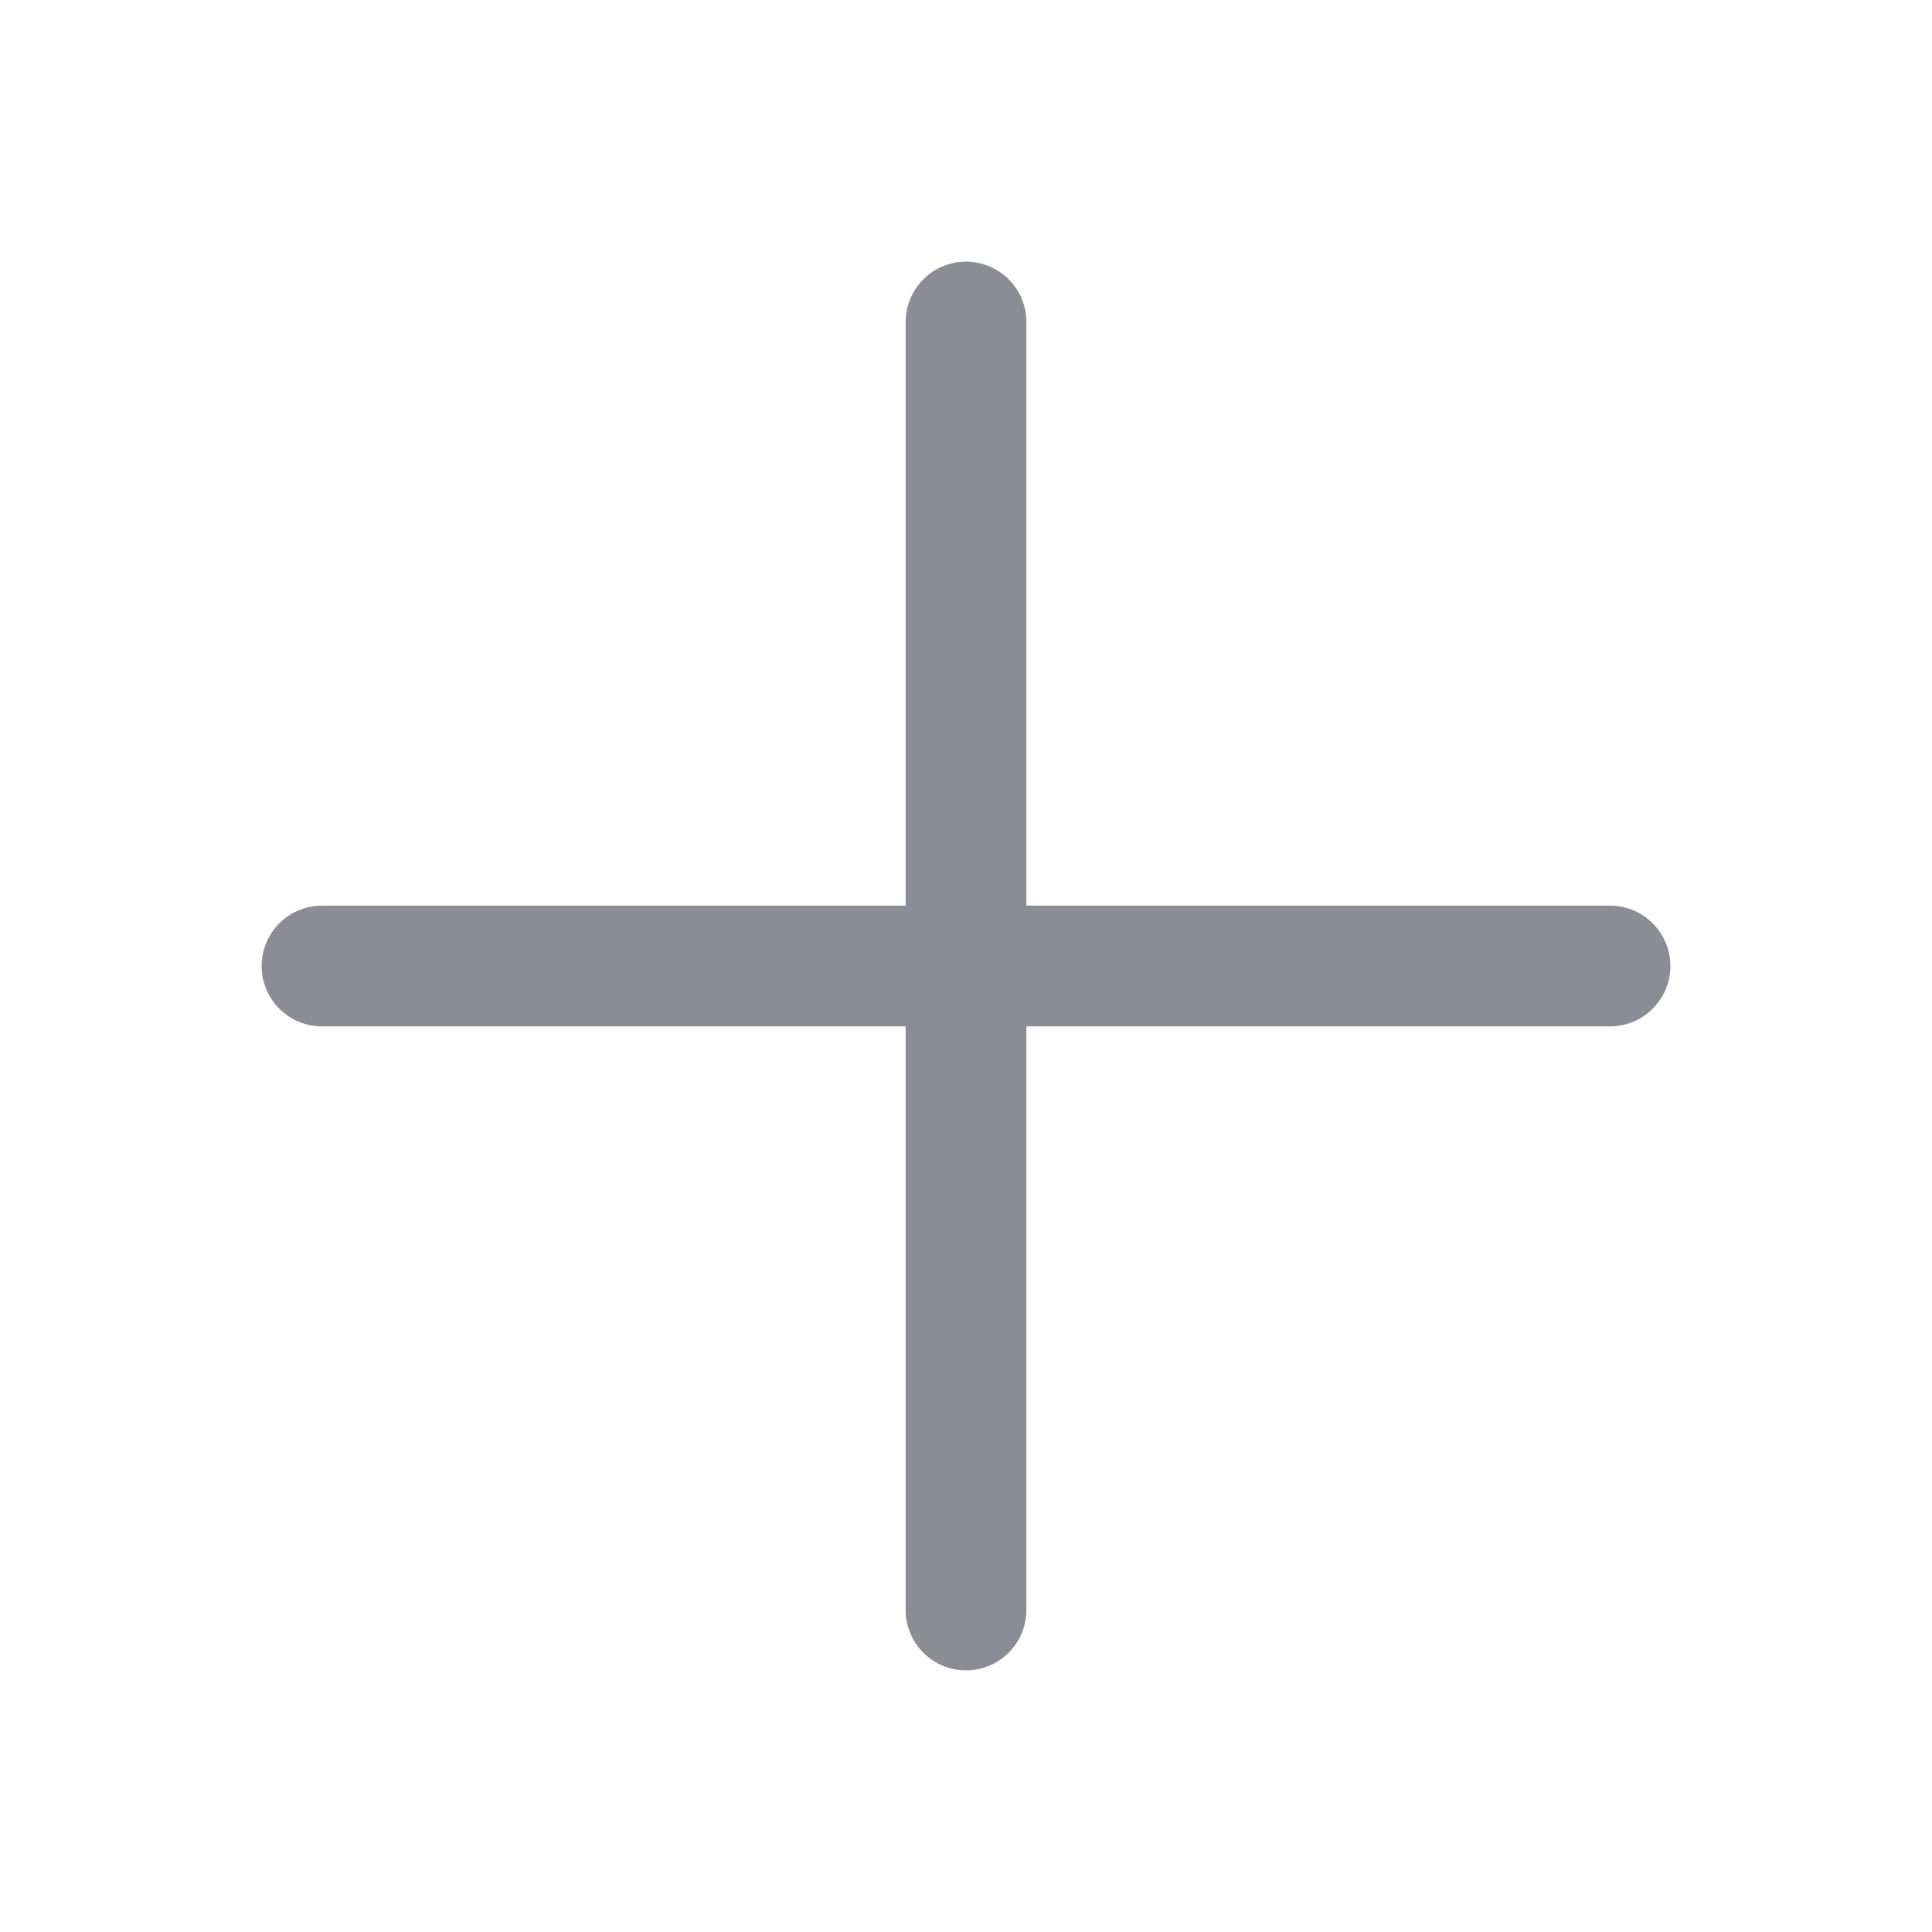<svg width="24" height="24" viewBox="0 0 24 24" fill="none" xmlns="http://www.w3.org/2000/svg">
<path d="M12 4V20M20 12H4" stroke="#8B8D96" stroke-width="1.5" stroke-linecap="round" stroke-linejoin="round"/>
</svg>

